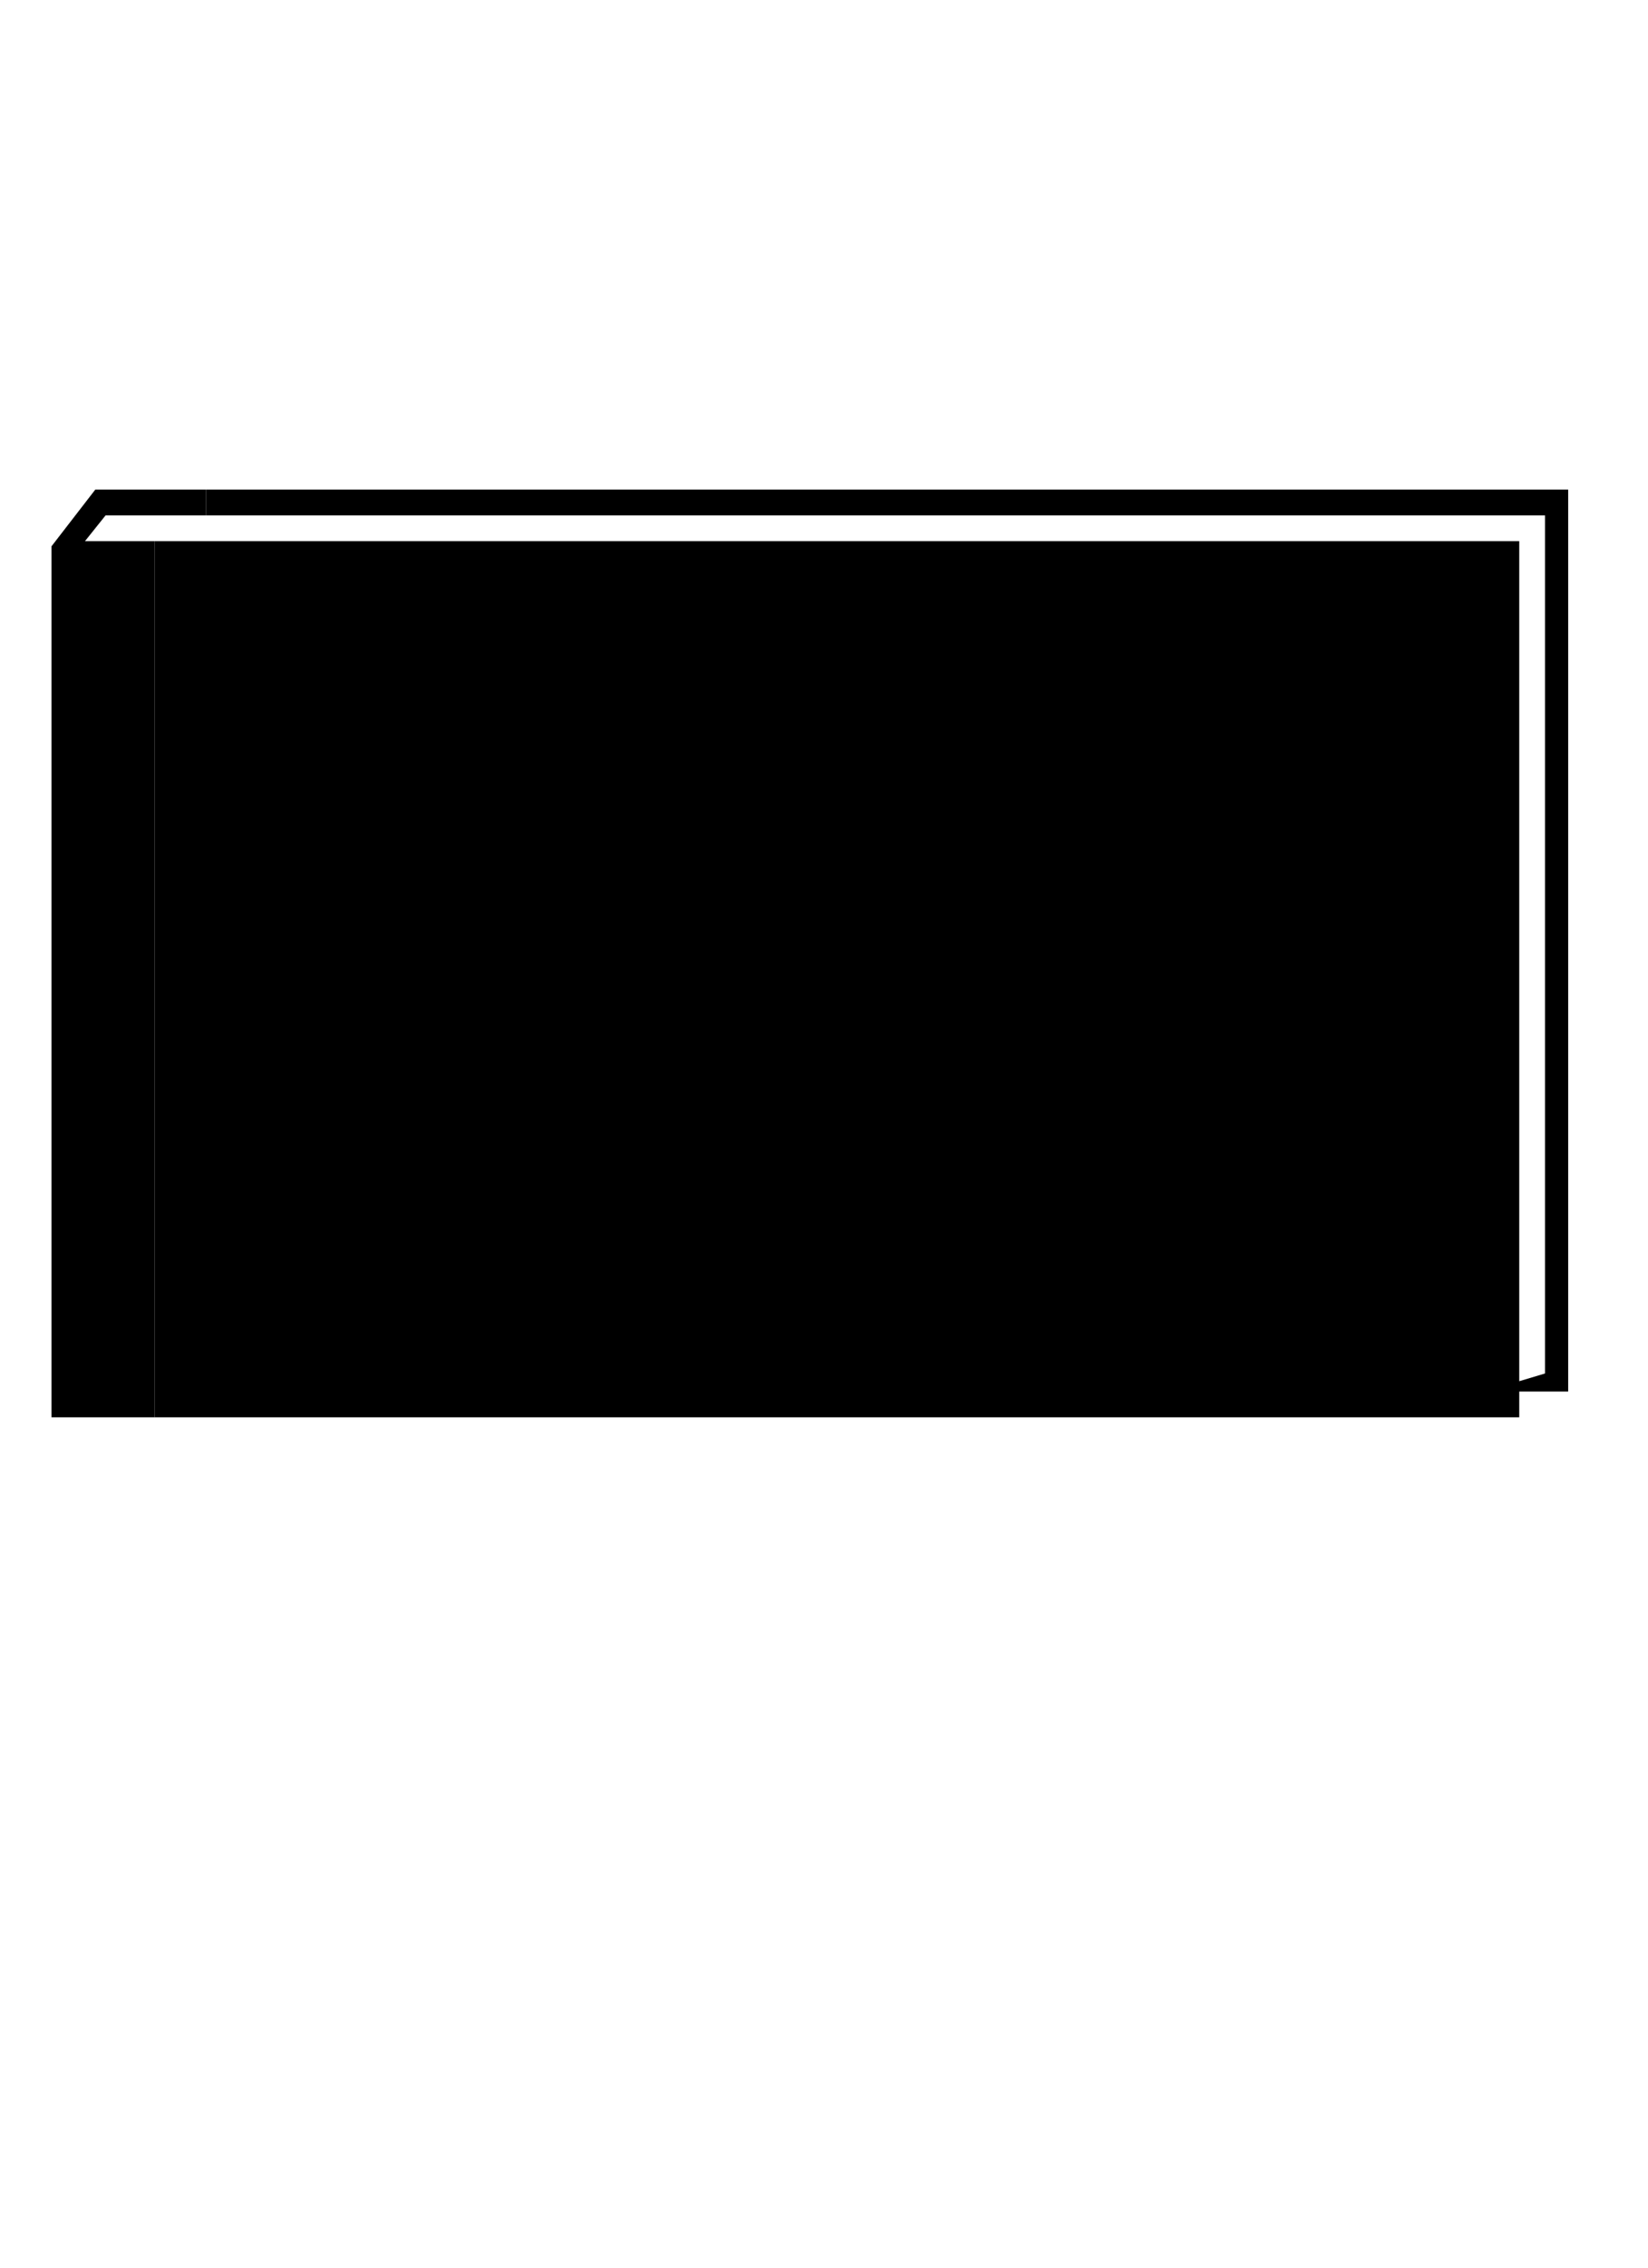 <?xml version="1.0" encoding="utf-8"?>
<!-- Generator: Adobe Illustrator 18.1.1, SVG Export Plug-In . SVG Version: 6.00 Build 0)  -->
<svg version="1.1" id="Layer_1" xmlns="http://www.w3.org/2000/svg" xmlns:xlink="http://www.w3.org/1999/xlink" x="0px" y="0px"
	 viewBox="0 0 64 88" enable-background="new 0 0 64 88" xml:space="preserve">
<polygon points="8,20 8,19 3.7,19 2,21.2 2,55 6,55 6,21 3.3,21 4.1,20 "/>
<polygon points="8,19 8,20 60,20 60,53.3 59,53.6 59,21 6,21 6,55 59,55 59,54 60.9,54 60.9,19 "/>
<line x1="7" y1="21" x2="7" y2="55"/>
</svg>
